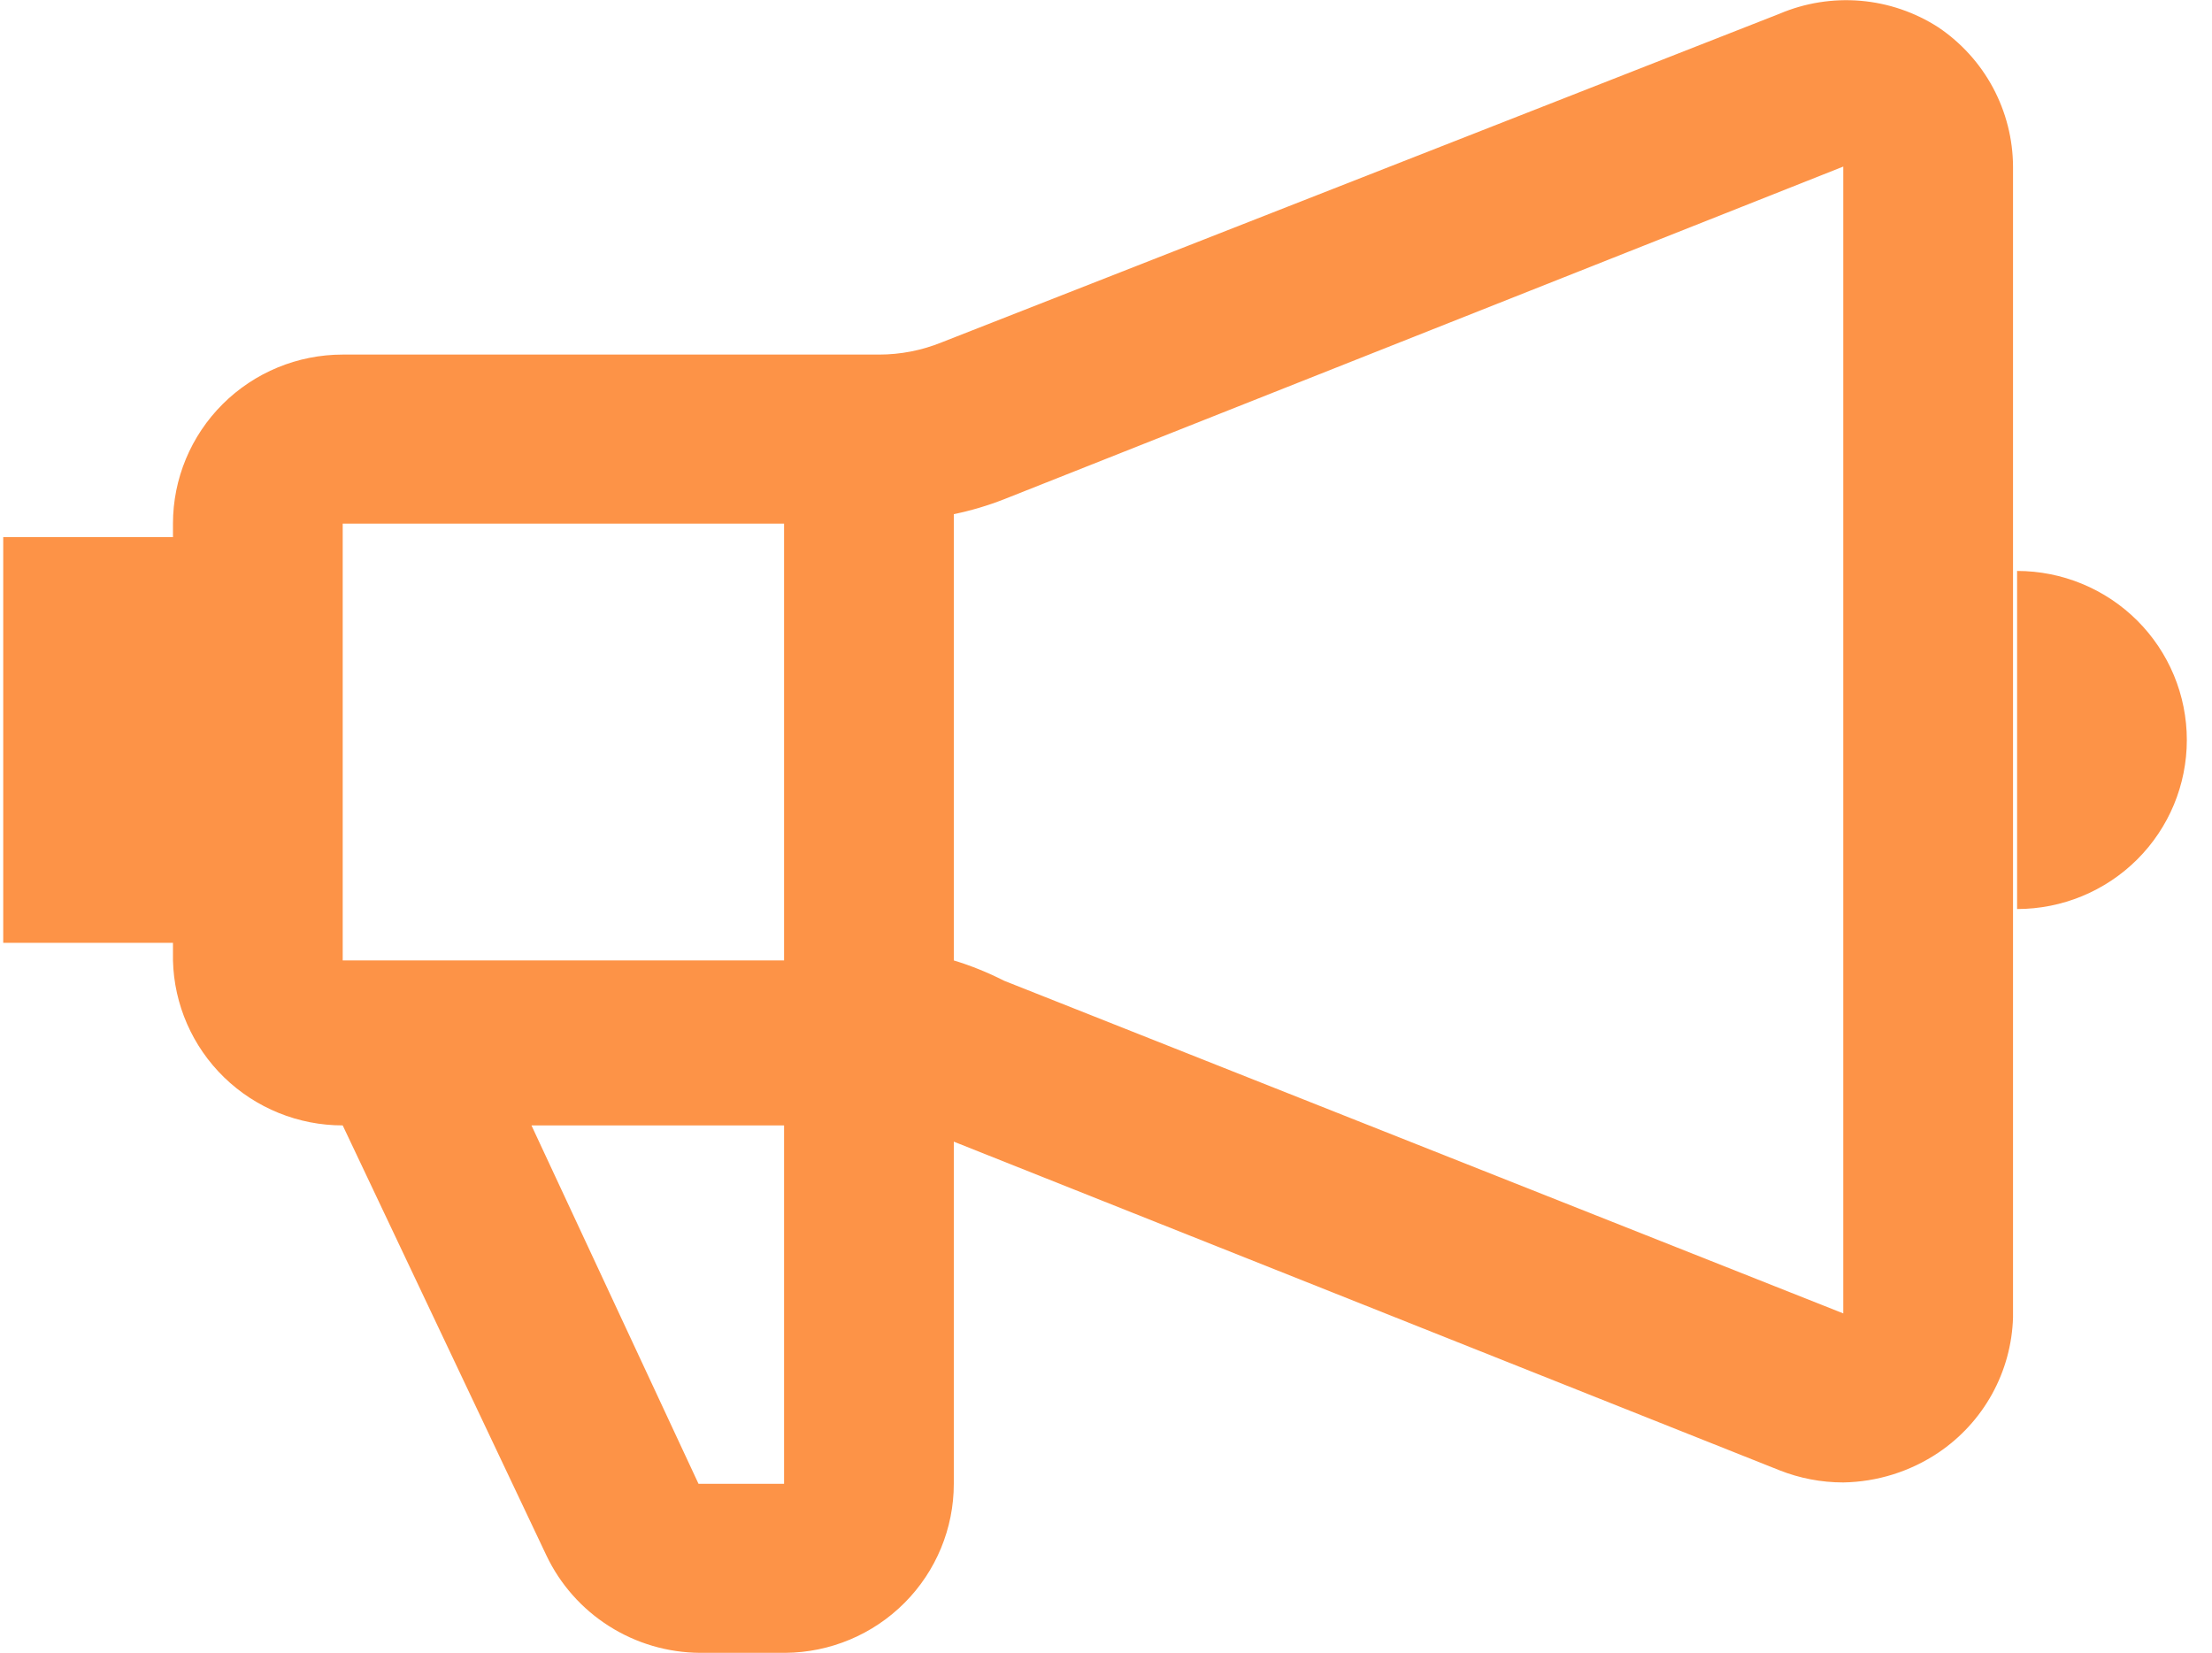<svg width="87" height="65" viewBox="0 0 87 65" fill="none" xmlns="http://www.w3.org/2000/svg">
<path d="M76.236 1.074C75.318 0.482 74.268 0.124 73.178 0.031C72.088 -0.061 70.993 0.114 69.987 0.542L37.033 13.465C36.253 13.781 35.419 13.944 34.576 13.944H13.479C11.709 13.944 10.011 14.644 8.759 15.891C7.507 17.138 6.803 18.829 6.803 20.592V21.124H0.127V37.079H6.803V37.77C6.845 39.505 7.567 41.156 8.814 42.368C10.062 43.58 11.736 44.259 13.479 44.258L21.491 61.171C22.033 62.31 22.887 63.273 23.955 63.95C25.023 64.628 26.26 64.991 27.526 65H30.891C32.652 64.986 34.337 64.279 35.577 63.034C36.818 61.789 37.514 60.106 37.514 58.352V44.897L69.987 57.82C70.786 58.137 71.638 58.299 72.497 58.299C73.831 58.277 75.13 57.871 76.236 57.129C77.114 56.538 77.839 55.748 78.35 54.823C78.861 53.898 79.143 52.865 79.174 51.81V6.551C79.169 5.469 78.898 4.405 78.387 3.45C77.875 2.495 77.136 1.68 76.236 1.074ZM30.838 20.592V37.77H13.479V20.592H30.838ZM30.838 58.352H27.473L20.903 44.258H30.838V58.352ZM39.49 38.568C38.856 38.245 38.195 37.978 37.514 37.77V20.22C38.188 20.081 38.849 19.885 39.49 19.634L72.497 6.551V51.651L39.49 38.568ZM79.334 22.453V35.749C81.104 35.749 82.802 35.049 84.055 33.802C85.307 32.555 86.01 30.864 86.01 29.101C86.01 27.338 85.307 25.647 84.055 24.4C82.802 23.154 81.104 22.453 79.334 22.453Z" fill="#FD9347"/>
</svg>
